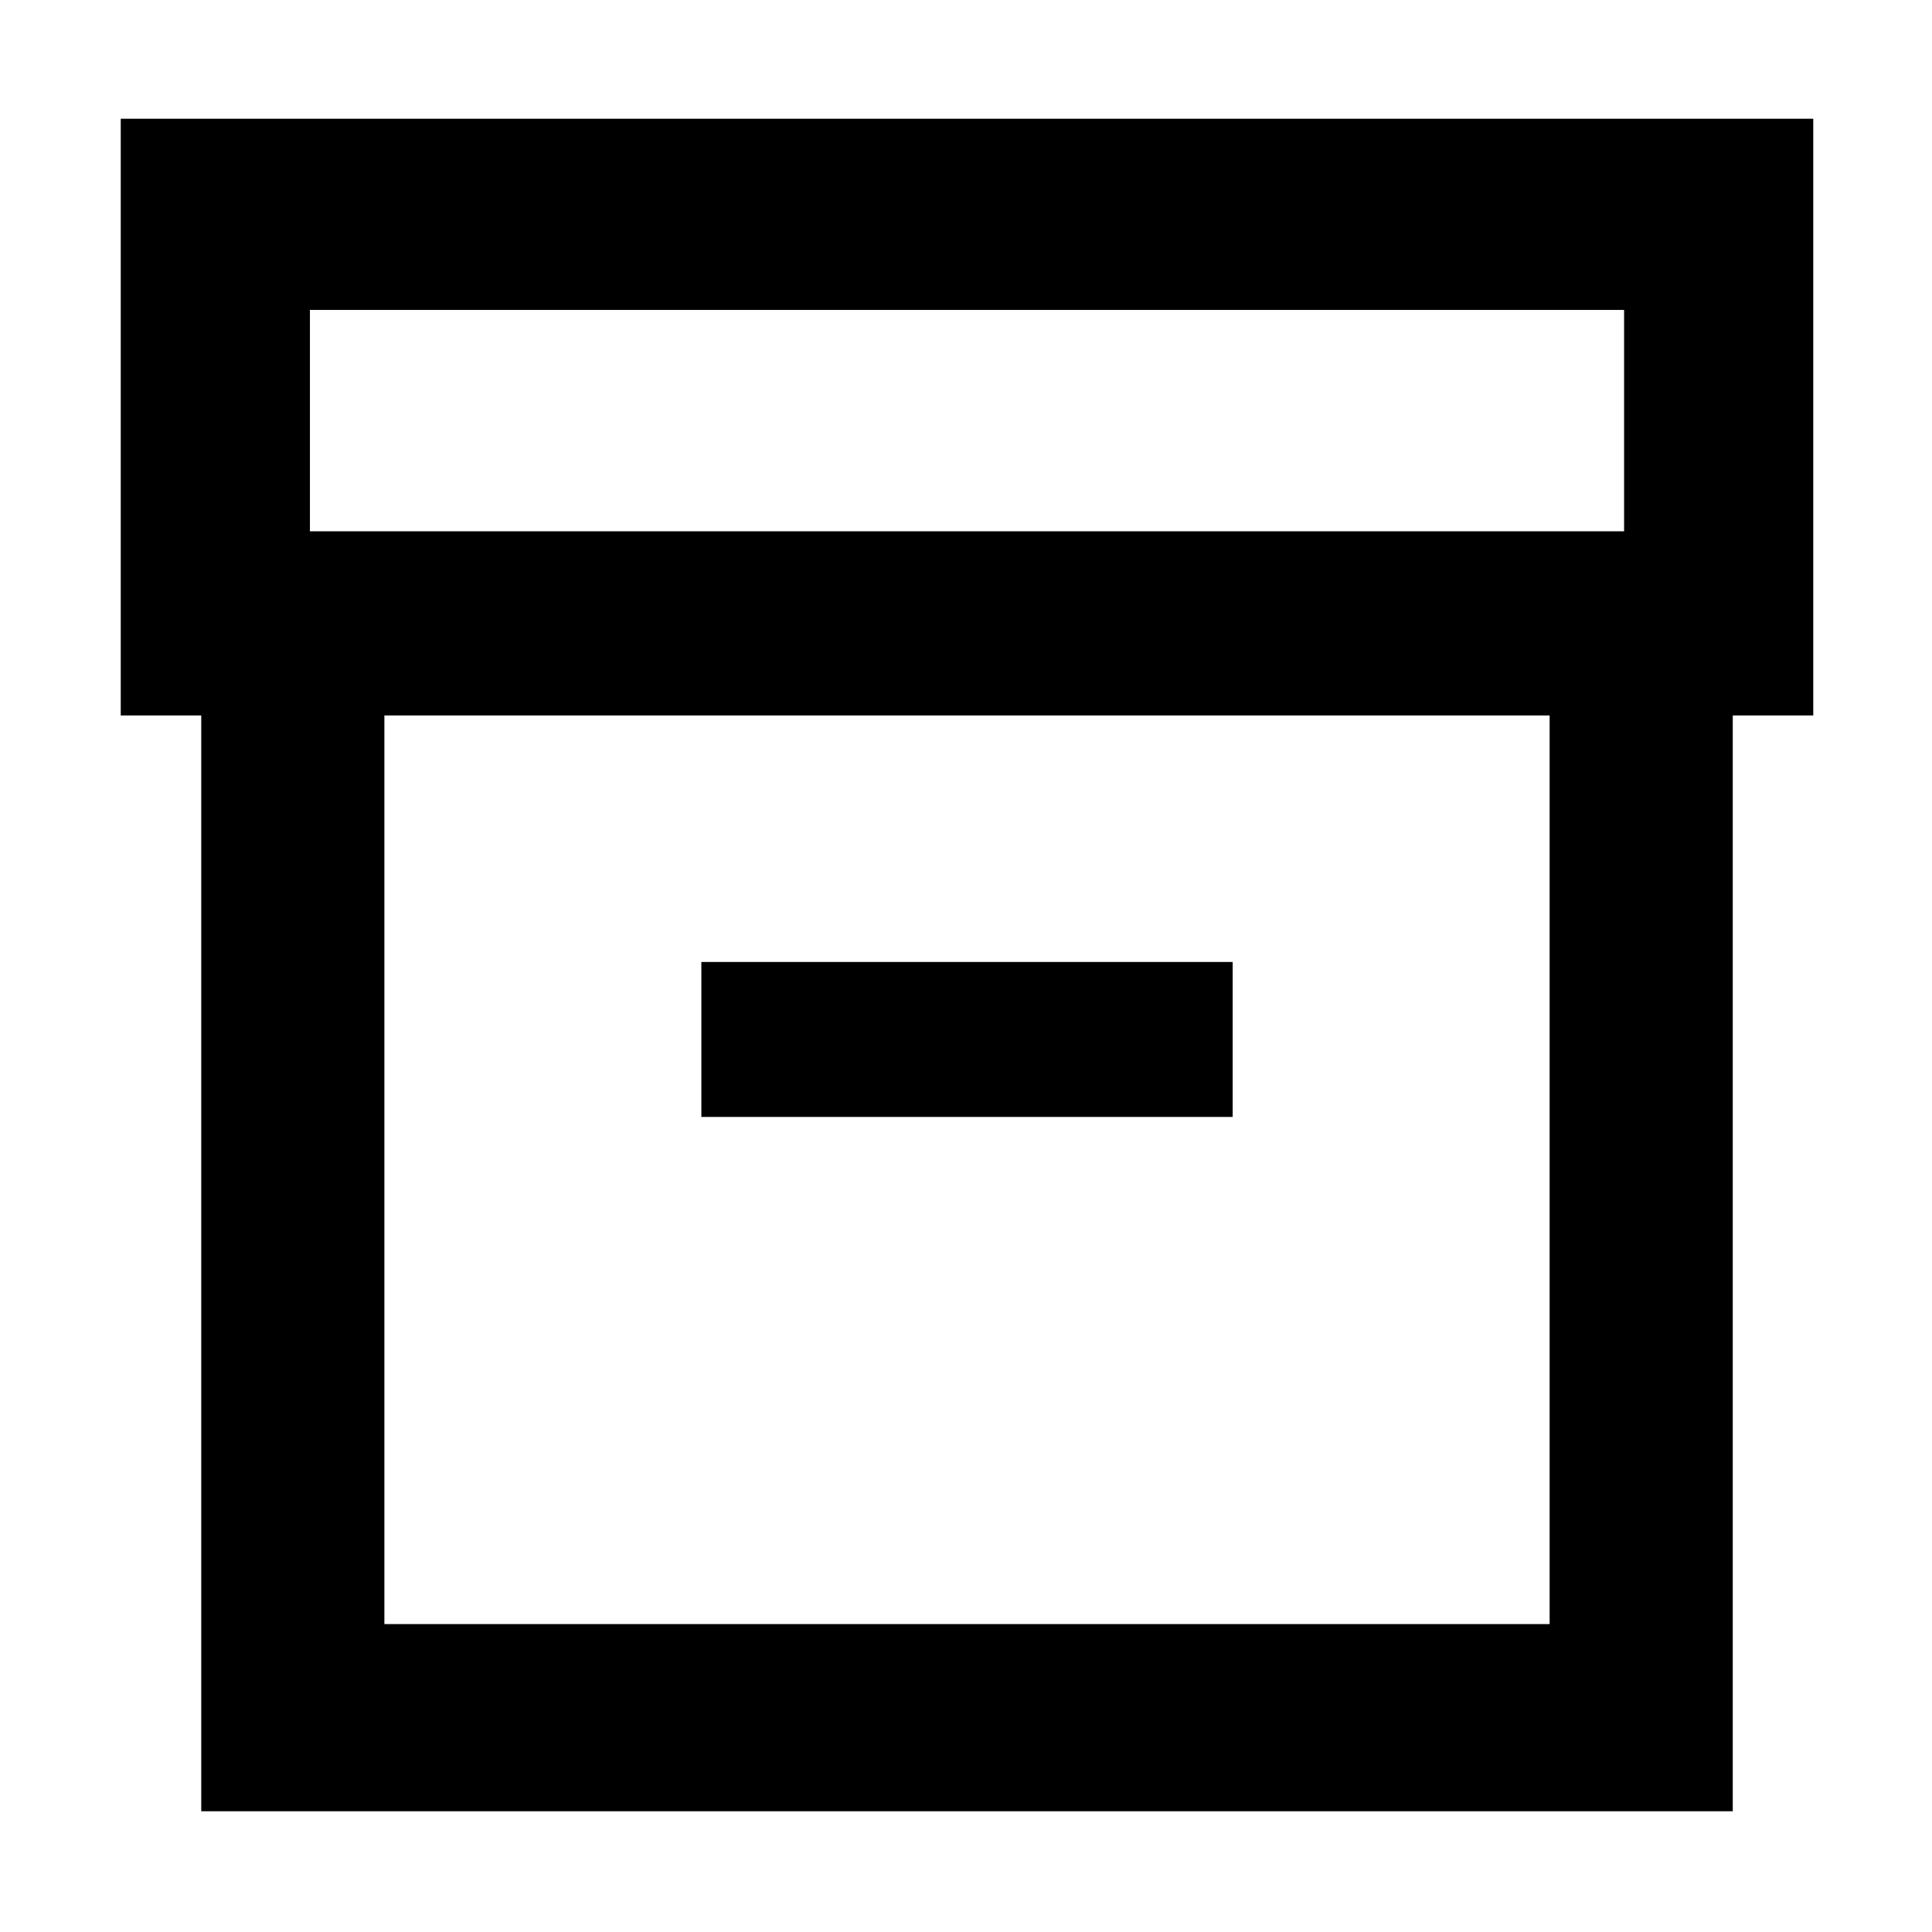 <svg xmlns="http://www.w3.org/2000/svg" height="48" viewBox="0 -960 960 960" width="48"><path d="M100-60v-544.5H60V-901h841v296.5h-40V-60H100Zm91-93h579v-451.5H191V-153Zm-37-543h653v-110H154v110Zm194.5 291h264v-77h-264v77ZM481-379.5Z"/></svg>